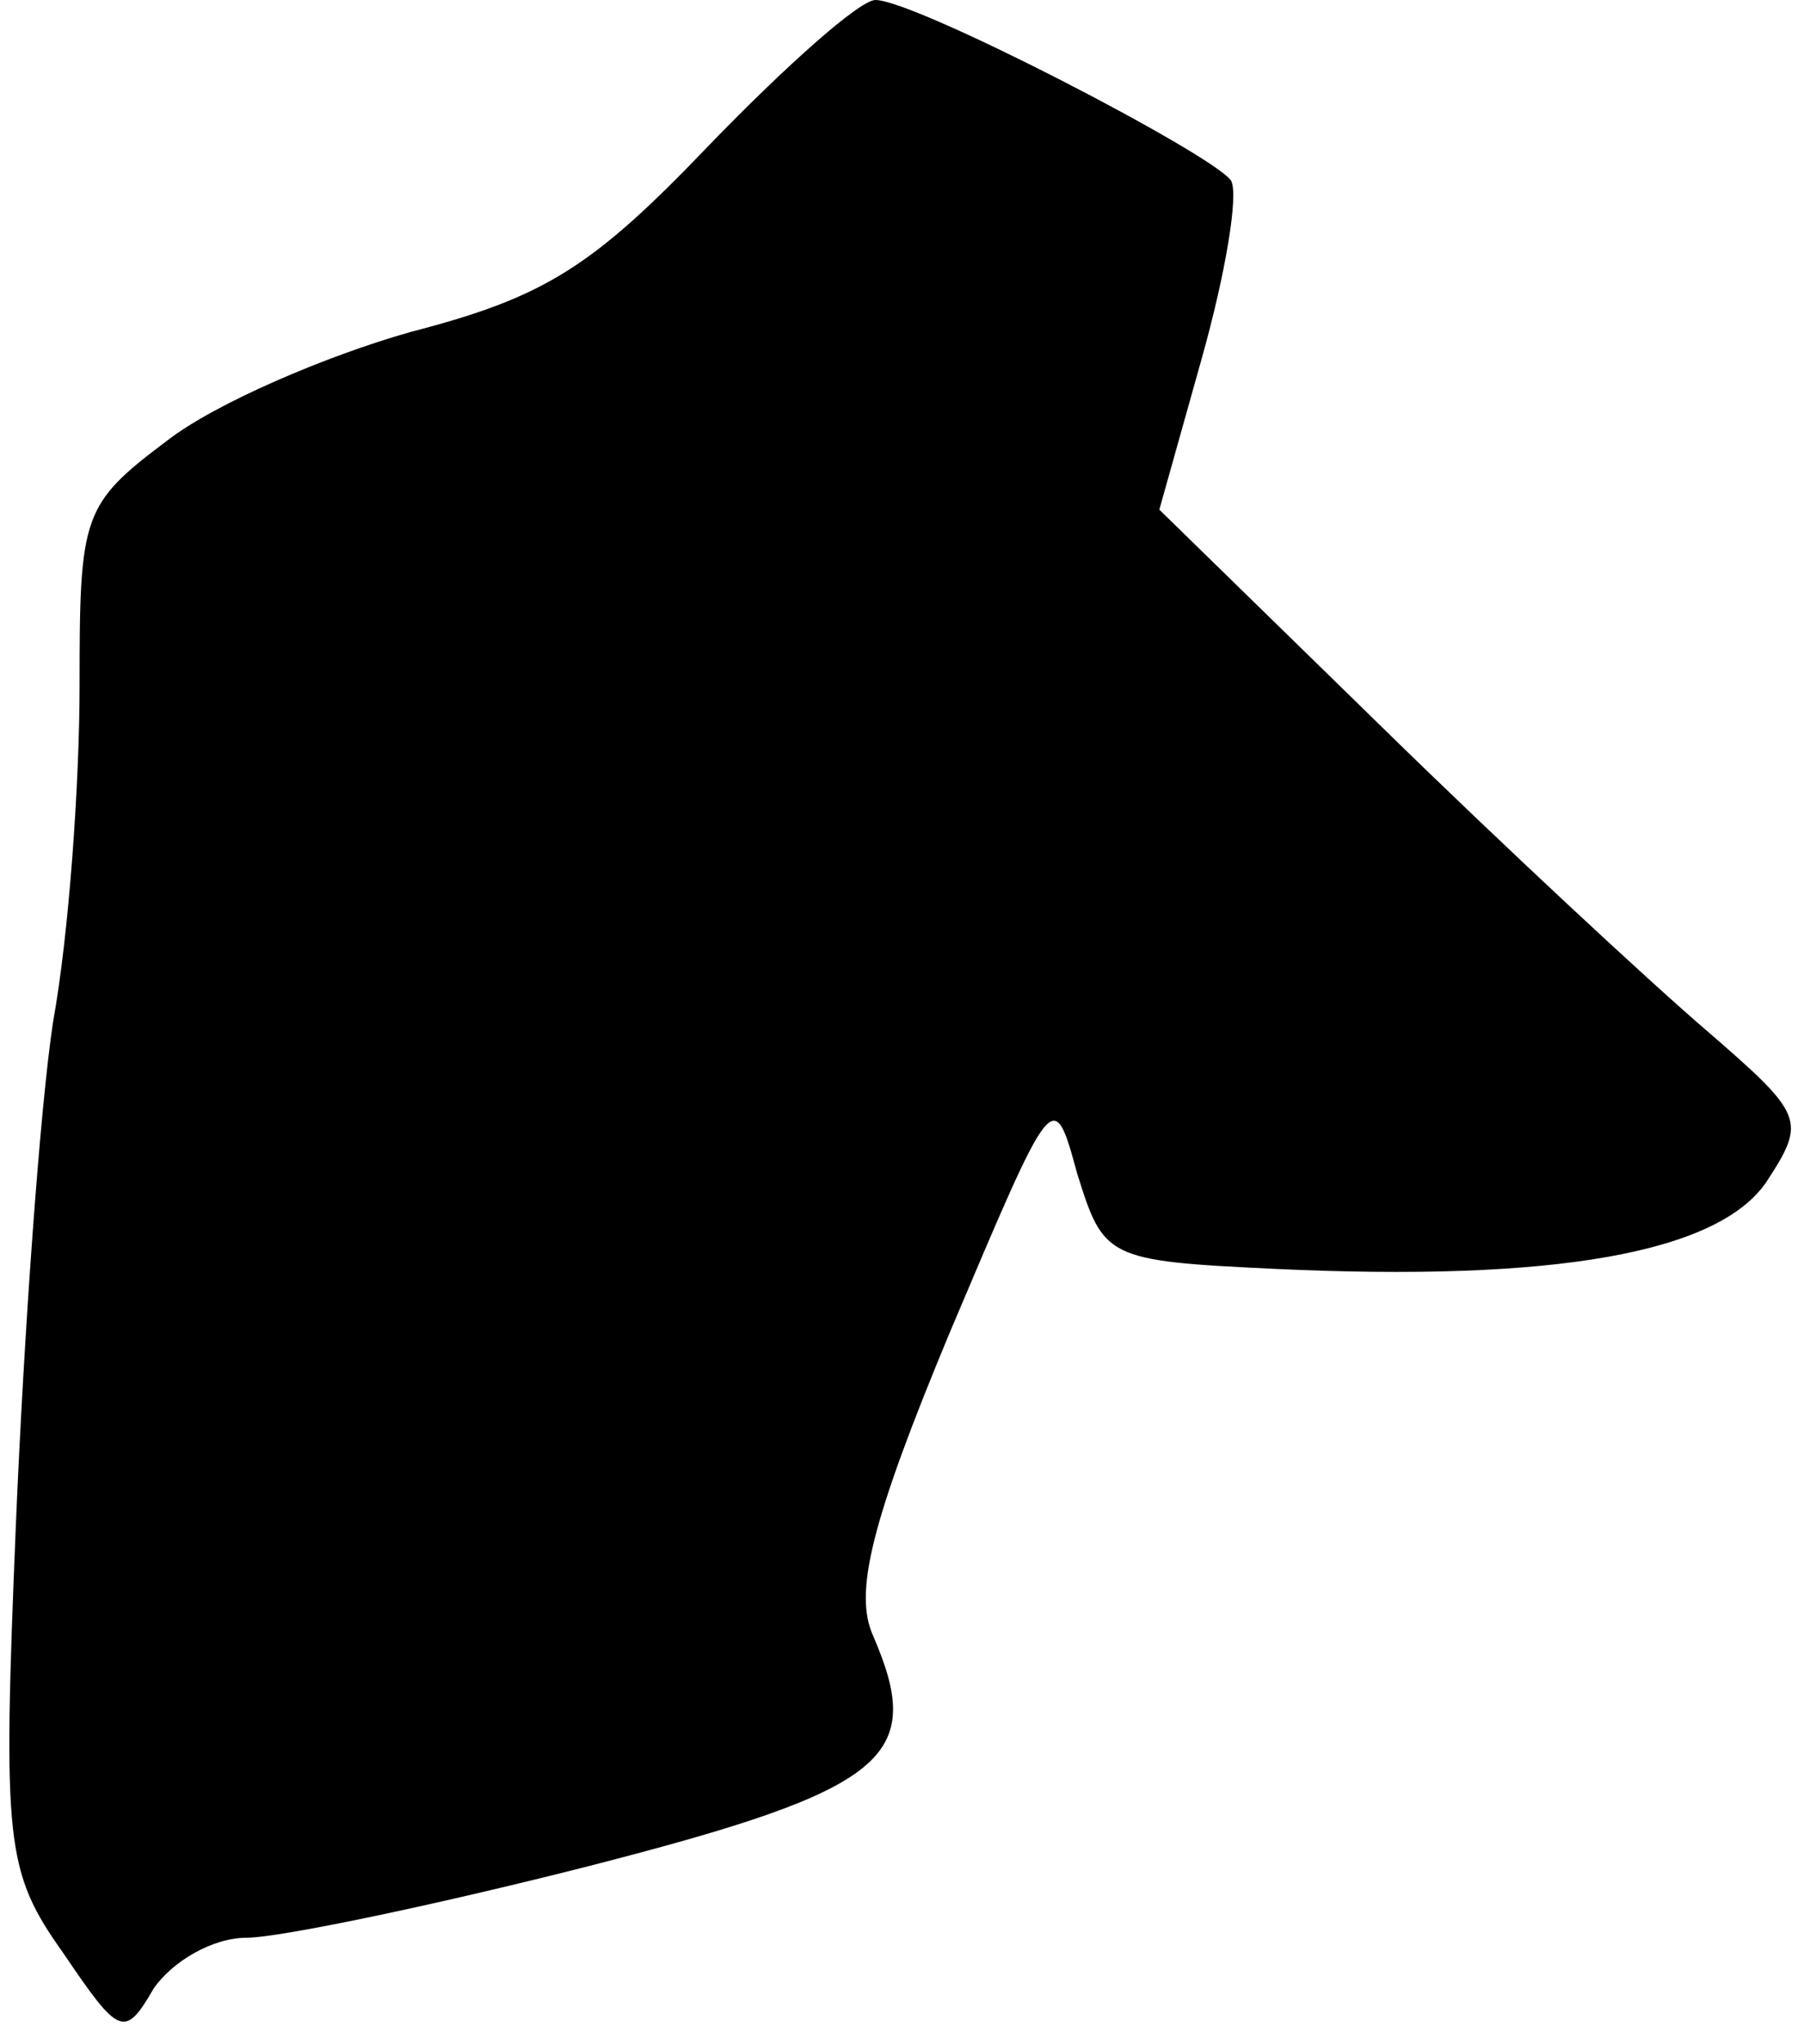 <?xml version="1.0" standalone="no"?>
<!DOCTYPE svg PUBLIC "-//W3C//DTD SVG 20010904//EN"
 "http://www.w3.org/TR/2001/REC-SVG-20010904/DTD/svg10.dtd">
<svg version="1.0" xmlns="http://www.w3.org/2000/svg"
 width="68pt" height="77pt" viewBox="0 0 68 77"
 preserveAspectRatio="xMidYMid meet">
<g transform="translate(0,77) scale(0.1,-0.1)"
fill="#000000" stroke="none">
<path fill="#000000" stroke="none" d="M267 715 c-44 -46 -62 -57 -112 -70
-32 -9 -74 -27 -92 -41 -32 -24 -33 -28 -33 -92 0 -37 -4 -94 -10 -127 -5 -33
-11 -118 -14 -189 -5 -121 -4 -131 18 -162 21 -31 23 -32 34 -13 7 10 22 19
35 19 12 0 70 12 129 27 113 29 127 41 107 87 -7 16 -1 42 29 114 39 92 39 93
48 60 10 -32 11 -33 74 -36 106 -5 168 6 186 33 15 23 14 25 -23 57 -21 18
-76 69 -122 114 l-84 82 16 57 c9 32 14 62 11 67 -7 10 -119 68 -134 68 -6 0
-34 -25 -63 -55z"/>
</g>
</svg>
